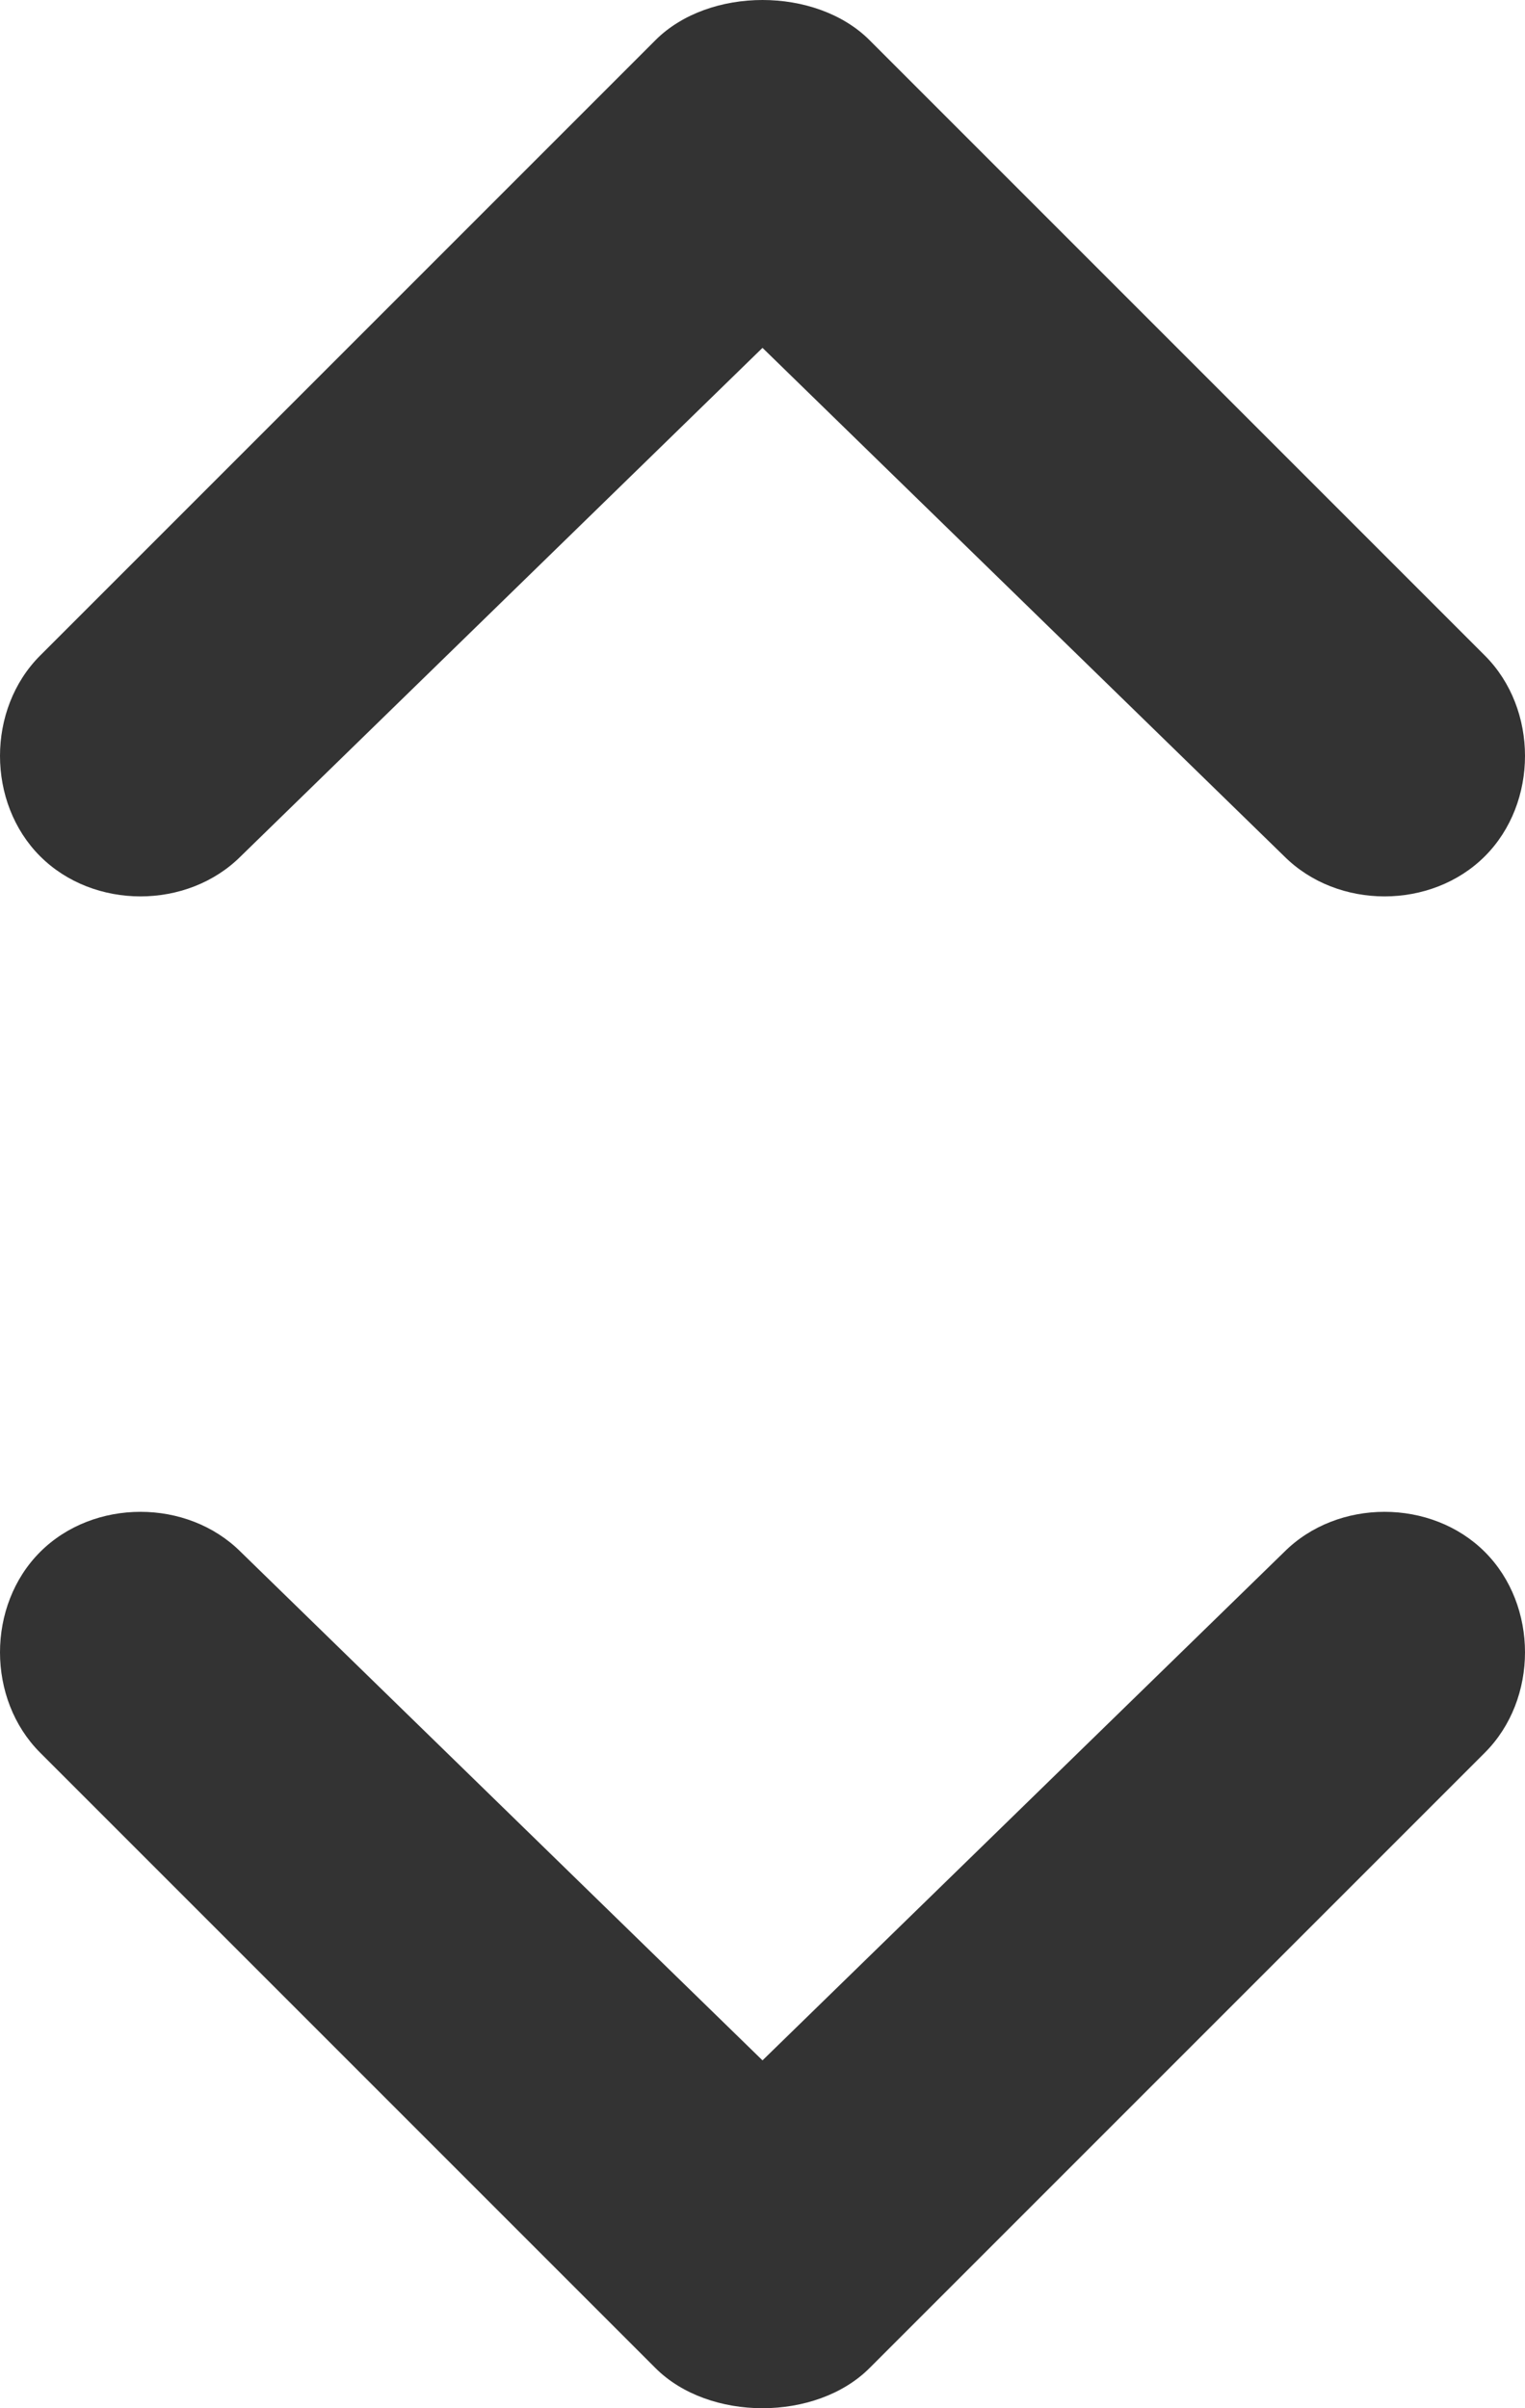 <?xml version="1.0" encoding="utf-8"?>
<!-- Generator: Adobe Illustrator 19.2.1, SVG Export Plug-In . SVG Version: 6.00 Build 0)  -->
<svg version="1.1" id="Layer_1" xmlns="http://www.w3.org/2000/svg" xmlns:xlink="http://www.w3.org/1999/xlink" x="0px" y="0px"
	 viewBox="0 0 11.4 18" style="enable-background:new 0 0 11.4 18;" xml:space="preserve">
<style type="text/css">
	.st0{fill:#333333;}
</style>
<g>
	<g>
		<path class="st0" d="M5.7,0C6,0,6.3,0.1,6.5,0.3l4.6,4.6c0.4,0.4,0.4,1.1,0,1.5s-1.1,0.4-1.5,0L5.7,2.6L1.8,6.4
			c-0.4,0.4-1.1,0.4-1.5,0s-0.4-1.1,0-1.5l4.6-4.6C5.1,0.1,5.4,0,5.7,0"/>
	</g>
	<g>
		<path class="st0" d="M5.7,18c-0.3,0-0.6-0.1-0.8-0.3l-4.6-4.6c-0.4-0.4-0.4-1.1,0-1.5s1.1-0.4,1.5,0l3.9,3.8l3.9-3.8
			c0.4-0.4,1.1-0.4,1.5,0s0.4,1.1,0,1.5l-4.6,4.6C6.3,17.9,6,18,5.7,18"/>
	</g>
</g>
</svg>
